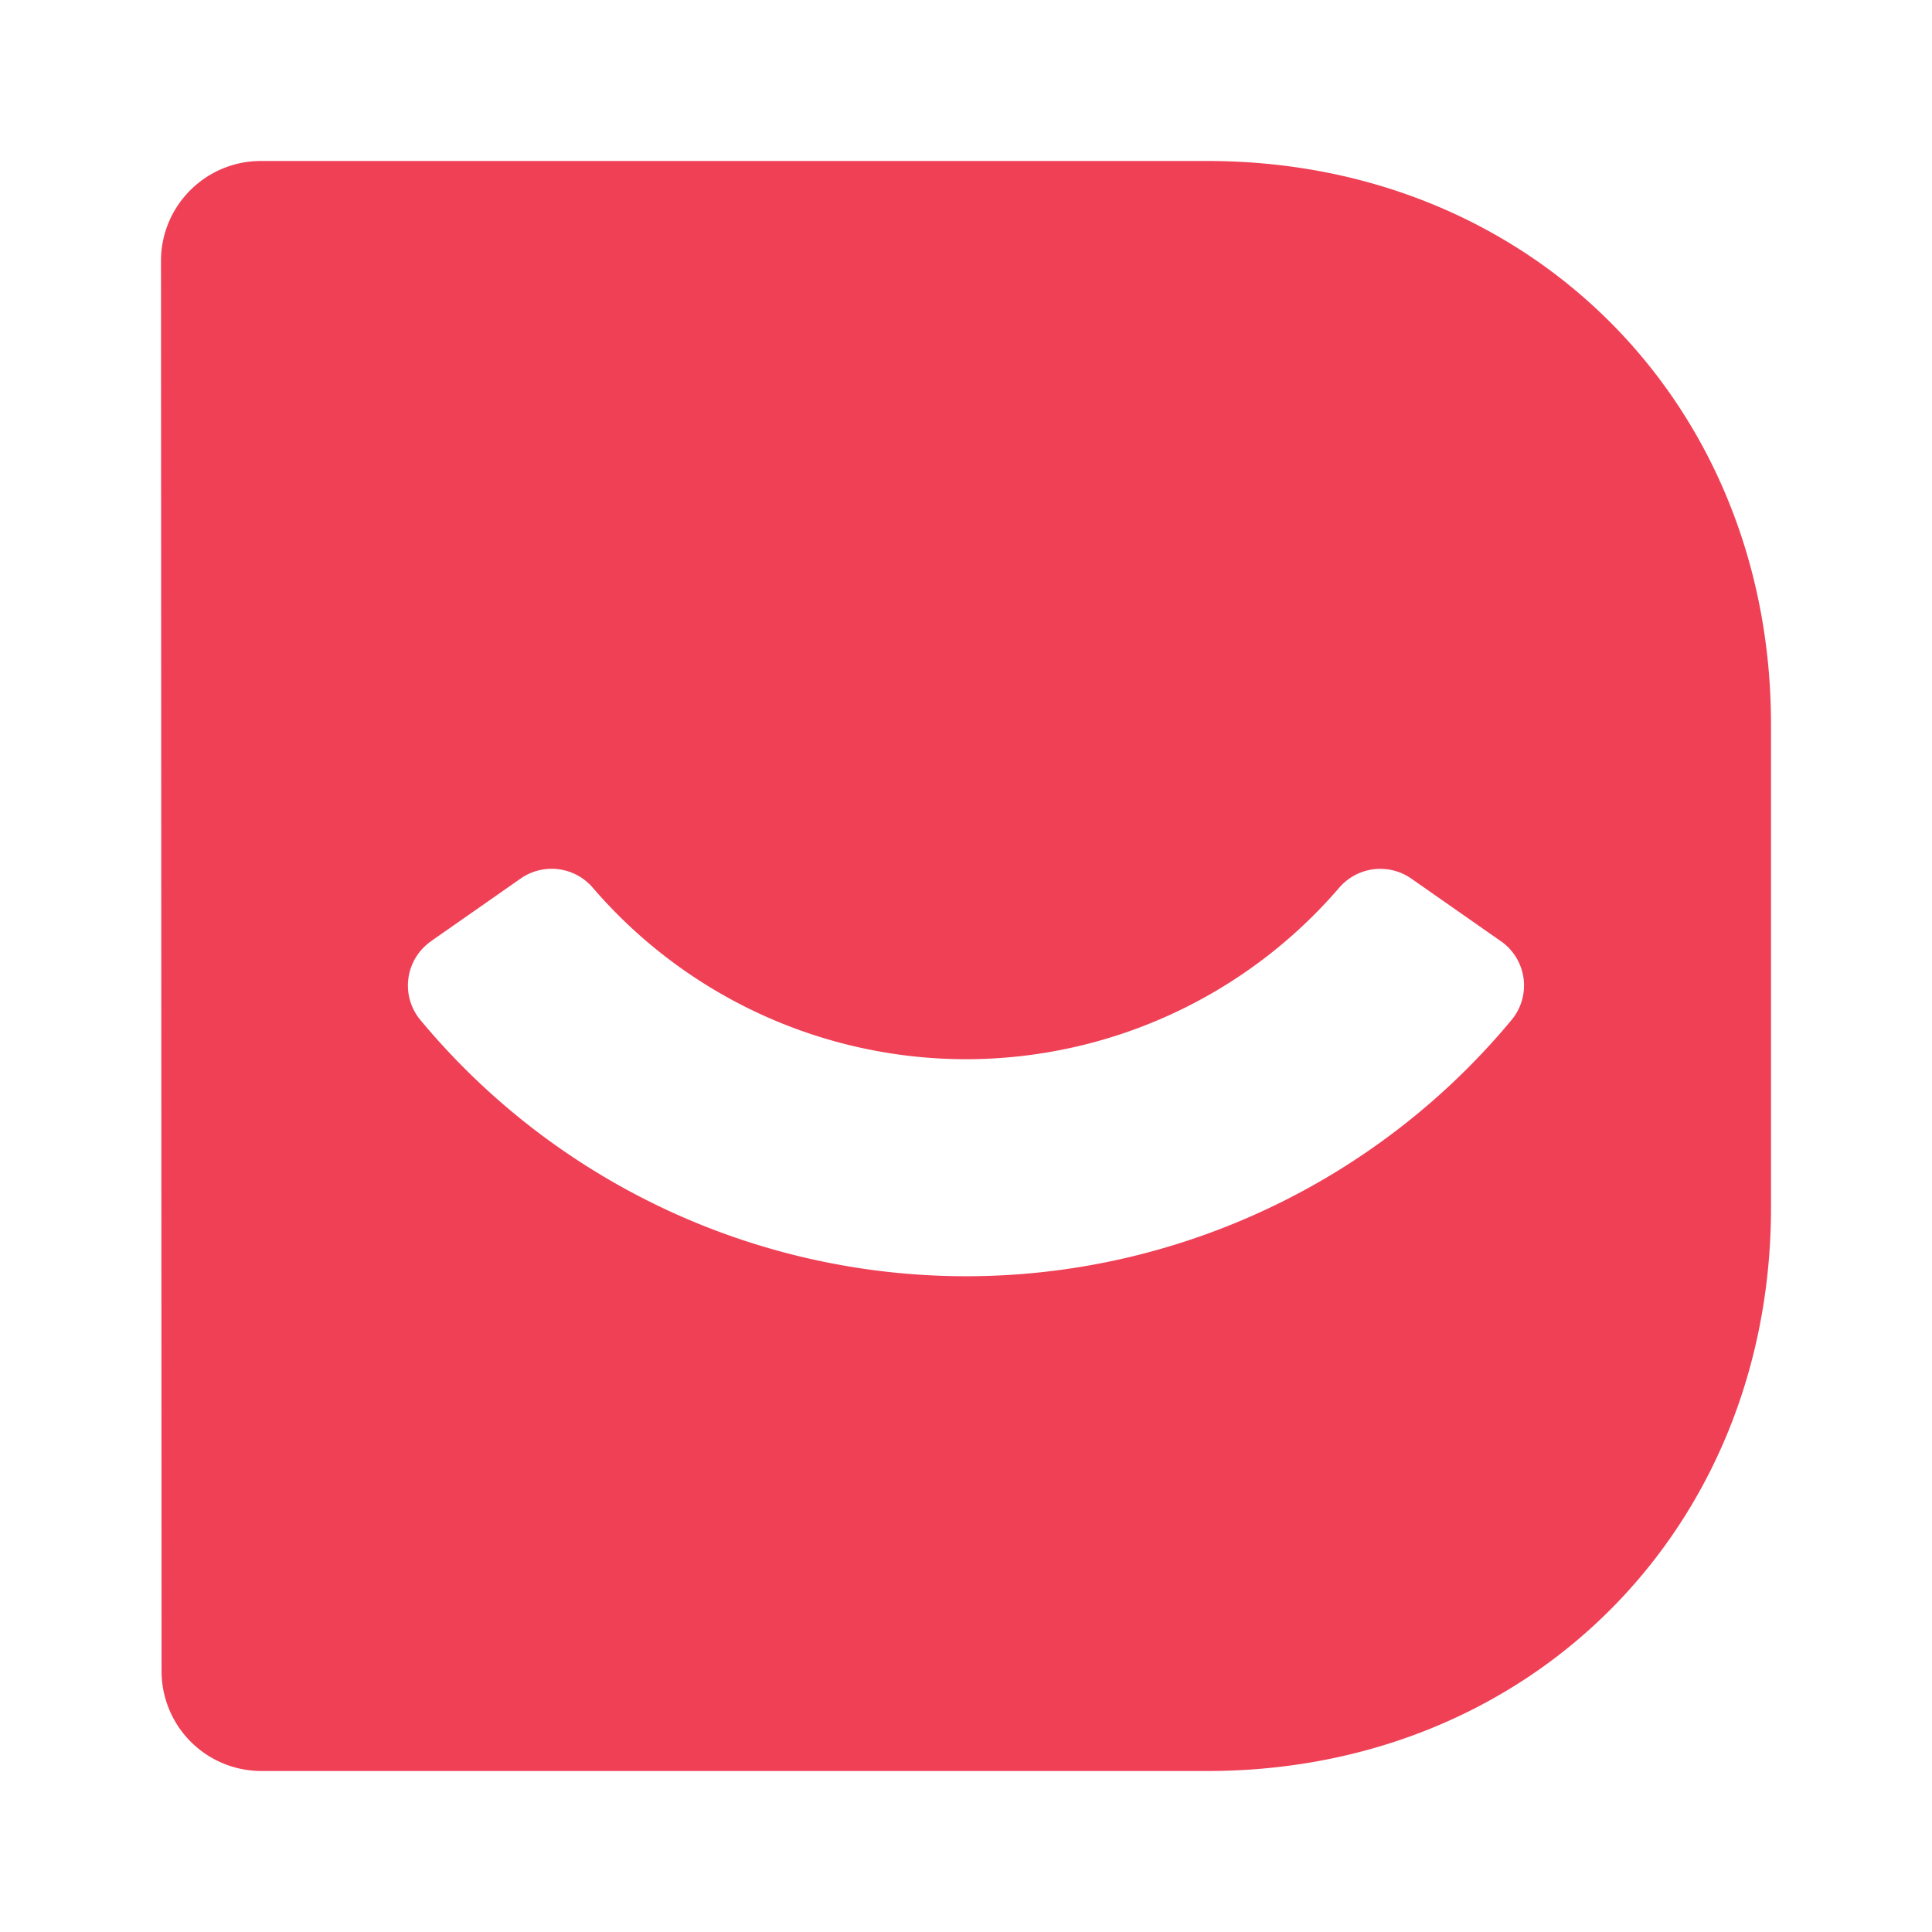 <svg width="24px" height="24px" fill="#ef4056"
    xmlns="http://www.w3.org/2000/svg" viewBox="0 0 24 24">
    <path fill-rule="evenodd" d="M2 3.24C2 2.556 2.556 2 3.24 2H15c4 0 7 3 7 7v6c0 4-3 7-7 7H3.247a1.24 1.24 0 01-1.24-1.236L2 3.24zm3.354 8.453a.67.67 0 00-.135.974A8.818 8.818 0 0012 15.854c2.63 0 5.115-1.18 6.78-3.187a.67.67 0 00-.134-.974l-1.116-.78a.673.673 0 00-.897.118A6.119 6.119 0 0112 13.158a6.119 6.119 0 01-4.633-2.127.673.673 0 00-.897-.119l-1.116.78z" clip-rule="evenodd"></path>
</svg>